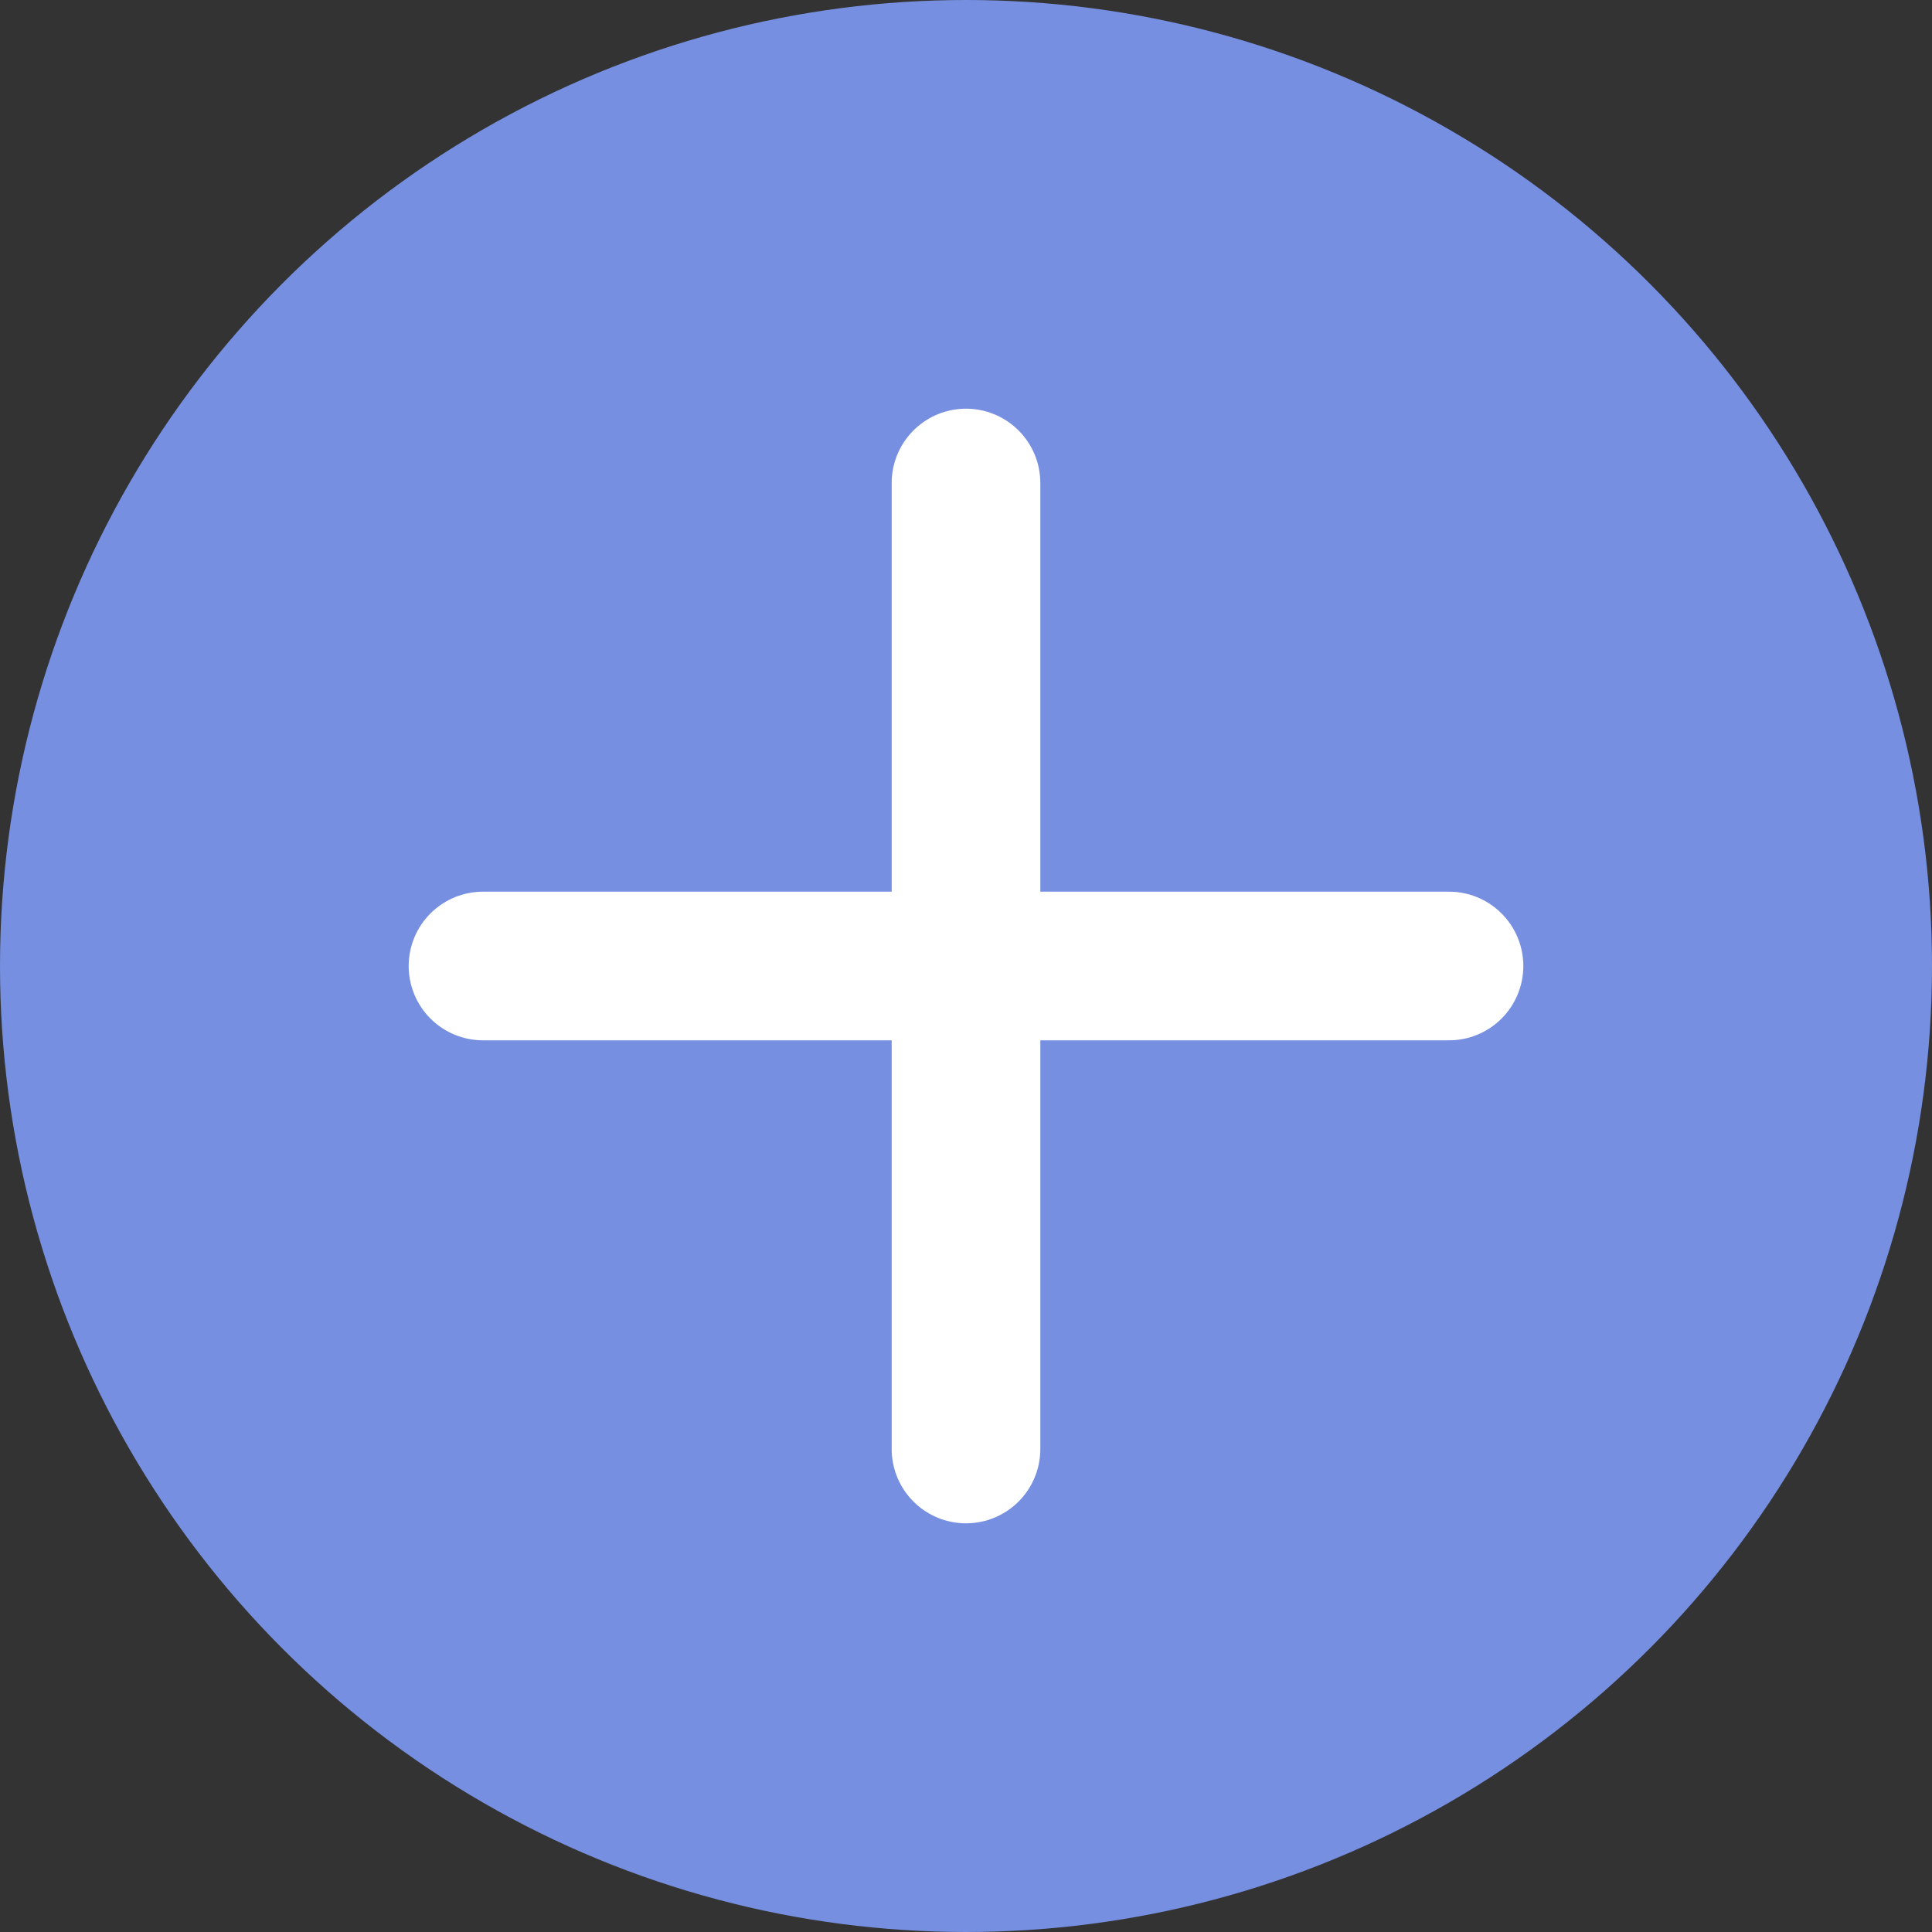 <?xml version="1.0" encoding="UTF-8"?>
<svg width="16px" height="16px" viewBox="0 0 16 16" version="1.1" xmlns="http://www.w3.org/2000/svg" xmlns:xlink="http://www.w3.org/1999/xlink">
    <rect x="0" y="0" width="16" height="16" fill="#333333" stroke="none"/>
    <title>编组_4备份</title>
    <g id="assets" stroke="none" stroke-width="1" fill="none" fill-rule="evenodd">
        <g id="Select-Wallet" transform="translate(-168, -232)">
            <g id="编组-4备份" transform="translate(168, 232)">
                <circle id="椭圆形" fill="#768FE1" cx="8" cy="8" r="8"></circle>
                <path d="M4,8 L12,8 M8,12 L8,4" id="形状结合" stroke="#FFFFFF" stroke-width="1.231" stroke-linecap="round" stroke-linejoin="round"></path>
            </g>
        </g>
    </g>
</svg>